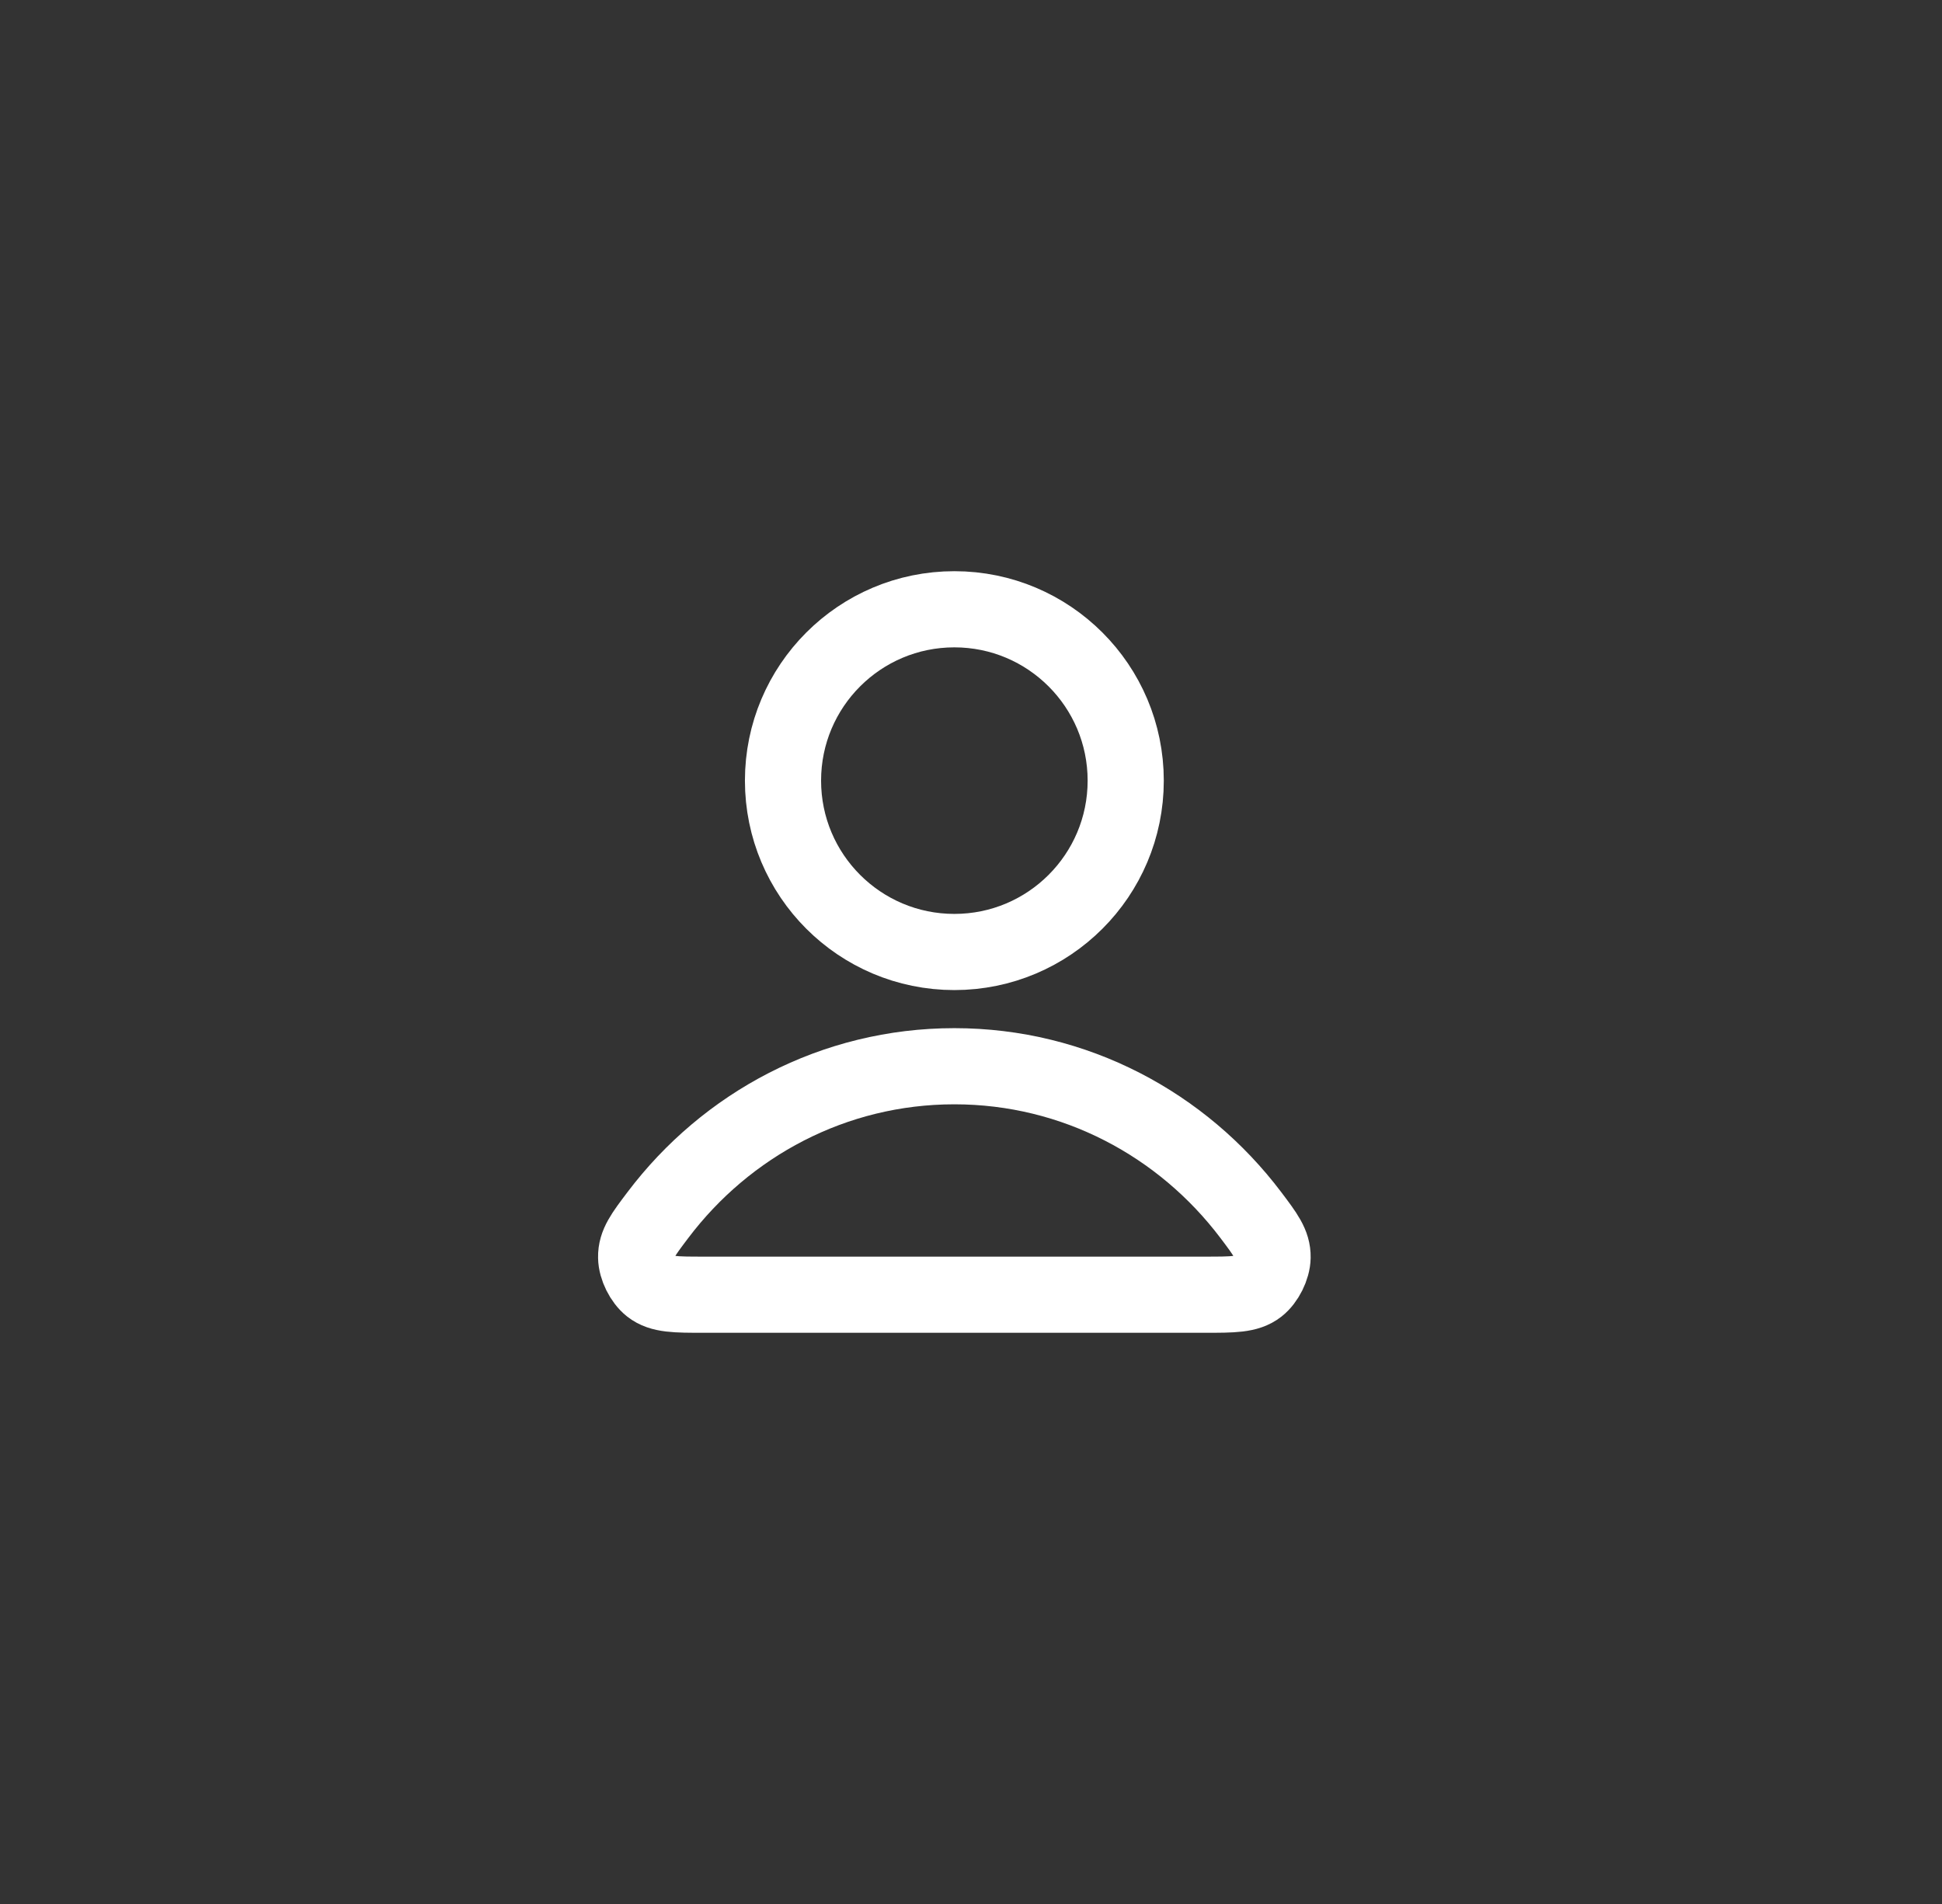 <svg width="51" height="50" viewBox="0 0 51 50" fill="none" xmlns="http://www.w3.org/2000/svg">
<rect x="0" y="0" width="51" height="50" fill="#333333" stroke="none"/>
<path d="M25.063 28C21.892 28 19.073 29.531 17.279 31.906C16.892 32.417 16.699 32.673 16.706 33.018C16.71 33.285 16.878 33.622 17.088 33.787C17.36 34 17.736 34 18.49 34H31.635C32.389 34 32.765 34 33.037 33.787C33.247 33.622 33.415 33.285 33.42 33.018C33.426 32.673 33.233 32.417 32.847 31.906C31.052 29.531 28.233 28 25.063 28Z" stroke="white" stroke-width="2" stroke-linecap="round" stroke-linejoin="round"/>
<path d="M25.063 25C27.548 25 29.563 22.985 29.563 20.5C29.563 18.015 27.548 16 25.063 16C22.577 16 20.563 18.015 20.563 20.5C20.563 22.985 22.577 25 25.063 25Z" stroke="white" stroke-width="2" stroke-linecap="round" stroke-linejoin="round"/>
</svg>

